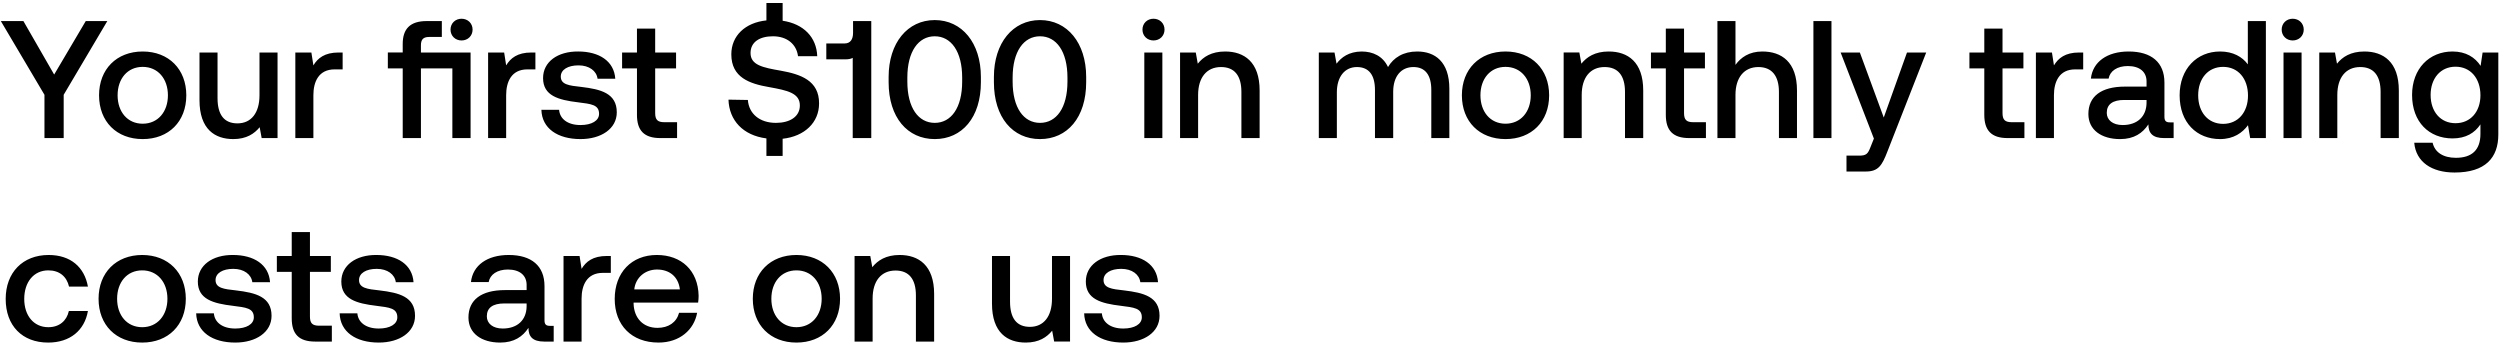 <svg width="344" height="48" viewBox="0 0 344 48" fill="none" xmlns="http://www.w3.org/2000/svg"><path d="M6.118 13.043V19h2.645v-5.957L14.766 2.9h-2.967l-4.347 7.36L3.22 2.9H.115l6.003 10.143zm13.515 6.095c3.588 0 6.003-2.415 6.003-6.026 0-3.588-2.415-6.026-6.003-6.026s-6.003 2.438-6.003 6.026c0 3.611 2.415 6.026 6.003 6.026zm0-2.116c-2.093 0-3.45-1.633-3.45-3.91s1.357-3.91 3.45-3.91 3.473 1.633 3.473 3.91-1.38 3.91-3.473 3.91zm16.073-3.91c0 2.438-1.15 3.864-3.036 3.864-1.817 0-2.737-1.173-2.737-3.473V7.224H27.45v6.555c0 4.025 2.14 5.359 4.646 5.359 1.817 0 2.898-.736 3.634-1.633L36.005 19h2.185V7.224h-2.484v5.888zm10.889-5.888c-1.932 0-2.875.782-3.473 1.771l-.276-1.771h-2.208V19h2.484v-5.911c0-1.817.713-3.542 2.92-3.542h1.105V7.224h-.552zM63.51 5.568c.85 0 1.518-.621 1.518-1.495 0-.874-.667-1.495-1.518-1.495s-1.518.621-1.518 1.495c0 .874.667 1.495 1.518 1.495zm-5.59 1.656v-.989c0-.805.323-1.15 1.128-1.15h1.748V2.9h-2.093c-2.277 0-3.29 1.081-3.29 3.151v1.173h-2.046v2.185h2.047V19h2.507V9.409h4.324V19h2.507V7.224h-6.831zm15.2 0c-1.932 0-2.875.782-3.473 1.771l-.276-1.771h-2.208V19h2.484v-5.911c0-1.817.713-3.542 2.921-3.542h1.104V7.224h-.552zm1.376 7.889c.07 2.553 2.231 4.025 5.382 4.025 2.852 0 4.991-1.426 4.991-3.68 0-2.622-2.185-3.174-4.876-3.496-1.702-.184-2.829-.322-2.829-1.426 0-.943.966-1.541 2.438-1.541 1.472 0 2.484.759 2.622 1.84h2.438c-.16-2.415-2.208-3.749-5.106-3.749-2.829-.023-4.83 1.426-4.83 3.657 0 2.438 2.116 3.013 4.807 3.335 1.817.23 2.898.322 2.898 1.587 0 .943-1.012 1.541-2.553 1.541-1.794 0-2.852-.874-2.944-2.093h-2.438zm13.15.69c0 2.139.965 3.197 3.22 3.197h2.3v-2.185h-1.749c-.943 0-1.265-.345-1.265-1.265V9.409h2.875V7.224h-2.875V3.935h-2.507v3.289H85.6v2.185h2.047v6.394zm19.815-6.072c-2.53-.437-4.186-.782-4.186-2.438 0-1.518 1.265-2.3 3.082-2.3 1.955 0 3.243 1.104 3.45 2.737h2.645c-.092-2.599-1.863-4.439-4.761-4.876V.416h-2.231v2.392c-2.921.299-4.83 2.116-4.83 4.669 0 3.197 2.53 4.048 5.198 4.508 2.553.46 4.232.828 4.232 2.53 0 1.541-1.38 2.392-3.289 2.392-2.254 0-3.726-1.265-3.864-3.151l-2.668-.046c.092 2.852 2.001 4.922 5.221 5.336v2.415h2.231v-2.369c3.013-.322 5.014-2.231 5.014-4.853.023-3.174-2.576-4.025-5.244-4.508zm9.919-5.198c0 .851-.345 1.449-1.173 1.449h-2.507v2.185h2.622c.437 0 .782-.069 1.012-.207V19h2.553V2.9h-2.507v1.633zm4.895 6.785c0 4.853 2.599 7.82 6.348 7.82 3.749 0 6.348-2.967 6.348-7.82v-.736c0-4.669-2.599-7.82-6.348-7.82-3.749 0-6.348 3.151-6.348 7.82v.736zm10.12-.092c0 3.611-1.518 5.681-3.772 5.681-2.254 0-3.772-2.07-3.772-5.681v-.552c0-3.588 1.518-5.681 3.772-5.681 2.254 0 3.772 2.093 3.772 5.681v.552zm4.367.092c0 4.853 2.599 7.82 6.348 7.82 3.749 0 6.348-2.967 6.348-7.82v-.736c0-4.669-2.599-7.82-6.348-7.82-3.749 0-6.348 3.151-6.348 7.82v.736zm10.12-.092c0 3.611-1.518 5.681-3.772 5.681-2.254 0-3.772-2.07-3.772-5.681v-.552c0-3.588 1.518-5.681 3.772-5.681 2.254 0 3.772 2.093 3.772 5.681v.552zm11.839-5.658c.851 0 1.518-.621 1.518-1.495 0-.874-.667-1.495-1.518-1.495s-1.518.621-1.518 1.495c0 .874.667 1.495 1.518 1.495zM157.457 19h2.484V7.224h-2.484V19zm11.129-11.914c-1.909 0-3.036.759-3.772 1.679l-.276-1.541h-2.162V19h2.484v-5.934c0-2.392 1.173-3.841 3.151-3.841 1.863 0 2.806 1.196 2.806 3.427V19h2.507v-6.555c0-3.933-2.139-5.359-4.738-5.359zm26.429 0c-1.932 0-3.266.851-4.025 2.139-.713-1.518-2.093-2.139-3.634-2.139-1.771.023-2.783.805-3.45 1.679l-.276-1.541h-2.162V19h2.484v-6.302c0-2.093 1.058-3.473 2.76-3.473 1.633 0 2.484 1.081 2.484 3.151V19h2.507v-6.371c0-2.116 1.081-3.404 2.783-3.404 1.61 0 2.461 1.081 2.461 3.151V19h2.484v-6.785c0-3.726-1.978-5.129-4.416-5.129zm12.144 12.052c3.588 0 6.003-2.415 6.003-6.026 0-3.588-2.415-6.026-6.003-6.026s-6.003 2.438-6.003 6.026c0 3.611 2.415 6.026 6.003 6.026zm0-2.116c-2.093 0-3.45-1.633-3.45-3.91s1.357-3.91 3.45-3.91 3.473 1.633 3.473 3.91-1.38 3.91-3.473 3.91zm14.21-9.936c-1.909 0-3.036.759-3.772 1.679l-.276-1.541h-2.162V19h2.484v-5.934c0-2.392 1.173-3.841 3.151-3.841 1.863 0 2.806 1.196 2.806 3.427V19h2.507v-6.555c0-3.933-2.139-5.359-4.738-5.359zm7.848 8.717c0 2.139.966 3.197 3.22 3.197h2.3v-2.185h-1.748c-.943 0-1.265-.345-1.265-1.265V9.409h2.875V7.224h-2.875V3.935h-2.507v3.289h-2.047v2.185h2.047v6.394zm13.288-8.717c-1.84 0-2.967.828-3.703 1.84V2.9h-2.484V19h2.484v-5.957c0-2.369 1.196-3.818 3.151-3.818 1.84 0 2.829 1.196 2.829 3.427V19h2.484v-6.555c0-3.933-2.139-5.359-4.761-5.359zM249.525 19h2.484V2.9h-2.484V19zm8.323.069l-.46 1.15c-.368.966-.598 1.196-1.564 1.196h-1.748V23.6h2.668c1.725 0 2.231-.851 2.967-2.76l5.336-13.616h-2.645l-3.197 8.947-3.289-8.947h-2.645l4.577 11.845zm15.191-3.266c0 2.139.966 3.197 3.22 3.197h2.3v-2.185h-1.748c-.943 0-1.265-.345-1.265-1.265V9.409h2.875V7.224h-2.875V3.935h-2.507v3.289h-2.047v2.185h2.047v6.394zm13.057-8.579c-1.932 0-2.875.782-3.473 1.771l-.276-1.771h-2.208V19h2.484v-5.911c0-1.817.713-3.542 2.921-3.542h1.104V7.224h-.552zm12.489 9.614c-.506 0-.759-.161-.759-.759v-4.715c0-2.783-1.794-4.278-4.922-4.278-2.967 0-4.945 1.426-5.198 3.726h2.438c.184-1.035 1.173-1.725 2.645-1.725 1.633 0 2.576.805 2.576 2.116v.713h-2.967c-3.289 0-5.037 1.357-5.037 3.772 0 2.185 1.794 3.45 4.37 3.45 1.909 0 3.105-.828 3.887-2.024 0 1.173.552 1.886 2.162 1.886h1.311v-2.162h-.506zm-3.22-2.668c-.023 1.817-1.219 3.036-3.289 3.036-1.357 0-2.185-.69-2.185-1.679 0-1.196.851-1.771 2.392-1.771h3.082v.414zm13.936-5.313c-.759-1.035-2.024-1.771-3.818-1.771-3.197 0-5.566 2.392-5.566 6.026 0 3.772 2.369 6.026 5.566 6.026 1.863 0 3.082-.874 3.841-1.909l.299 1.771h2.162V2.9h-2.484v5.957zm-3.404 8.188c-2.07 0-3.427-1.61-3.427-3.933 0-2.3 1.357-3.91 3.427-3.91 2.07 0 3.427 1.61 3.427 3.956 0 2.277-1.357 3.887-3.427 3.887zm9.58-11.477c.851 0 1.518-.621 1.518-1.495 0-.874-.667-1.495-1.518-1.495s-1.518.621-1.518 1.495c0 .874.667 1.495 1.518 1.495zM314.212 19h2.484V7.224h-2.484V19zm11.129-11.914c-1.909 0-3.036.759-3.772 1.679l-.276-1.541h-2.162V19h2.484v-5.934c0-2.392 1.173-3.841 3.151-3.841 1.863 0 2.806 1.196 2.806 3.427V19h2.507v-6.555c0-3.933-2.139-5.359-4.738-5.359zm15.99 1.978c-.759-1.173-2.024-1.978-3.864-1.978-3.197 0-5.566 2.369-5.566 5.98 0 3.749 2.369 5.98 5.566 5.98 1.84 0 3.059-.759 3.841-1.932v1.311c0 2.254-1.219 3.289-3.381 3.289-1.748 0-2.898-.759-3.197-2.07h-2.53c.23 2.645 2.415 4.094 5.543 4.094 4.232 0 6.026-2.024 6.026-5.221V7.224h-2.162l-.276 1.84zm-3.45 7.889c-2.07 0-3.427-1.587-3.427-3.887 0-2.277 1.357-3.887 3.427-3.887 2.07 0 3.427 1.61 3.427 3.933 0 2.254-1.357 3.841-3.427 3.841zM6.624 47.138c3.013 0 5.014-1.679 5.474-4.347H9.476c-.299 1.357-1.311 2.231-2.829 2.231-2.001 0-3.312-1.587-3.312-3.887 0-2.323 1.311-3.933 3.312-3.933 1.541 0 2.53.851 2.852 2.231h2.599c-.483-2.668-2.369-4.347-5.405-4.347-3.565 0-5.911 2.415-5.911 6.049 0 3.68 2.277 6.003 5.842 6.003zm12.941 0c3.588 0 6.003-2.415 6.003-6.026 0-3.588-2.415-6.026-6.003-6.026s-6.003 2.438-6.003 6.026c0 3.611 2.415 6.026 6.003 6.026zm0-2.116c-2.093 0-3.45-1.633-3.45-3.91s1.357-3.91 3.45-3.91 3.473 1.633 3.473 3.91-1.38 3.91-3.473 3.91zm7.427-1.909c.07 2.553 2.231 4.025 5.382 4.025 2.852 0 4.991-1.426 4.991-3.68 0-2.622-2.185-3.174-4.876-3.496-1.702-.184-2.829-.322-2.829-1.426 0-.943.966-1.541 2.438-1.541 1.472 0 2.484.759 2.622 1.84h2.438c-.16-2.415-2.208-3.749-5.106-3.749-2.829-.023-4.83 1.426-4.83 3.657 0 2.438 2.116 3.013 4.807 3.335 1.817.23 2.898.322 2.898 1.587 0 .943-1.012 1.541-2.553 1.541-1.794 0-2.852-.874-2.944-2.093h-2.438zm13.15.69c0 2.139.965 3.197 3.22 3.197h2.3v-2.185h-1.749c-.943 0-1.265-.345-1.265-1.265v-6.141h2.875v-2.185h-2.875v-3.289h-2.507v3.289h-2.047v2.185h2.047v6.394zm6.593-.69c.07 2.553 2.232 4.025 5.383 4.025 2.851 0 4.99-1.426 4.99-3.68 0-2.622-2.184-3.174-4.875-3.496-1.702-.184-2.83-.322-2.83-1.426 0-.943.967-1.541 2.439-1.541 1.471 0 2.483.759 2.622 1.84h2.438c-.162-2.415-2.209-3.749-5.107-3.749-2.828-.023-4.83 1.426-4.83 3.657 0 2.438 2.116 3.013 4.807 3.335 1.818.23 2.898.322 2.898 1.587 0 .943-1.012 1.541-2.553 1.541-1.793 0-2.851-.874-2.944-2.093h-2.438zm28.947 1.725c-.506 0-.759-.161-.759-.759v-4.715c0-2.783-1.794-4.278-4.922-4.278-2.967 0-4.945 1.426-5.198 3.726h2.438c.184-1.035 1.173-1.725 2.645-1.725 1.633 0 2.576.805 2.576 2.116v.713h-2.967c-3.289 0-5.037 1.357-5.037 3.772 0 2.185 1.794 3.45 4.37 3.45 1.91 0 3.105-.828 3.887-2.024 0 1.173.552 1.886 2.162 1.886h1.311v-2.162h-.506zm-3.22-2.668c-.023 1.817-1.219 3.036-3.289 3.036-1.357 0-2.185-.69-2.185-1.679 0-1.196.851-1.771 2.392-1.771h3.082v.414zm11.036-6.946c-1.932 0-2.875.782-3.473 1.771l-.276-1.771h-2.208V47h2.484v-5.911c0-1.817.713-3.542 2.921-3.542h1.104v-2.323h-.552zm7.112 11.914c2.92 0 4.899-1.771 5.313-4.094h-2.484c-.345 1.311-1.45 2.07-2.967 2.07-1.955 0-3.22-1.311-3.29-3.312v-.161h8.879c.046-.322.069-.644.069-.943-.07-3.45-2.346-5.612-5.75-5.612-3.473 0-5.796 2.415-5.796 6.049 0 3.611 2.323 6.003 6.026 6.003zm-3.335-7.314c.184-1.679 1.54-2.737 3.128-2.737 1.725 0 2.944.989 3.15 2.737h-6.278zm22.314 7.314c3.588 0 6.003-2.415 6.003-6.026 0-3.588-2.415-6.026-6.003-6.026s-6.003 2.438-6.003 6.026c0 3.611 2.415 6.026 6.003 6.026zm0-2.116c-2.093 0-3.45-1.633-3.45-3.91s1.357-3.91 3.45-3.91 3.473 1.633 3.473 3.91-1.38 3.91-3.473 3.91zm14.21-9.936c-1.909 0-3.036.759-3.772 1.679l-.276-1.541h-2.162V47h2.484v-5.934c0-2.392 1.173-3.841 3.151-3.841 1.863 0 2.806 1.196 2.806 3.427V47h2.507v-6.555c0-3.933-2.139-5.359-4.738-5.359zm20.955 6.026c0 2.438-1.15 3.864-3.036 3.864-1.817 0-2.737-1.173-2.737-3.473v-6.279h-2.484v6.555c0 4.025 2.139 5.359 4.646 5.359 1.817 0 2.898-.736 3.634-1.633l.276 1.495h2.185V35.224h-2.484v5.888zm4.426 2.001c.069 2.553 2.231 4.025 5.382 4.025 2.852 0 4.991-1.426 4.991-3.68 0-2.622-2.185-3.174-4.876-3.496-1.702-.184-2.829-.322-2.829-1.426 0-.943.966-1.541 2.438-1.541 1.472 0 2.484.759 2.622 1.84h2.438c-.161-2.415-2.208-3.749-5.106-3.749-2.829-.023-4.83 1.426-4.83 3.657 0 2.438 2.116 3.013 4.807 3.335 1.817.23 2.898.322 2.898 1.587 0 .943-1.012 1.541-2.553 1.541-1.794 0-2.852-.874-2.944-2.093h-2.438z" fill="#000"/></svg>